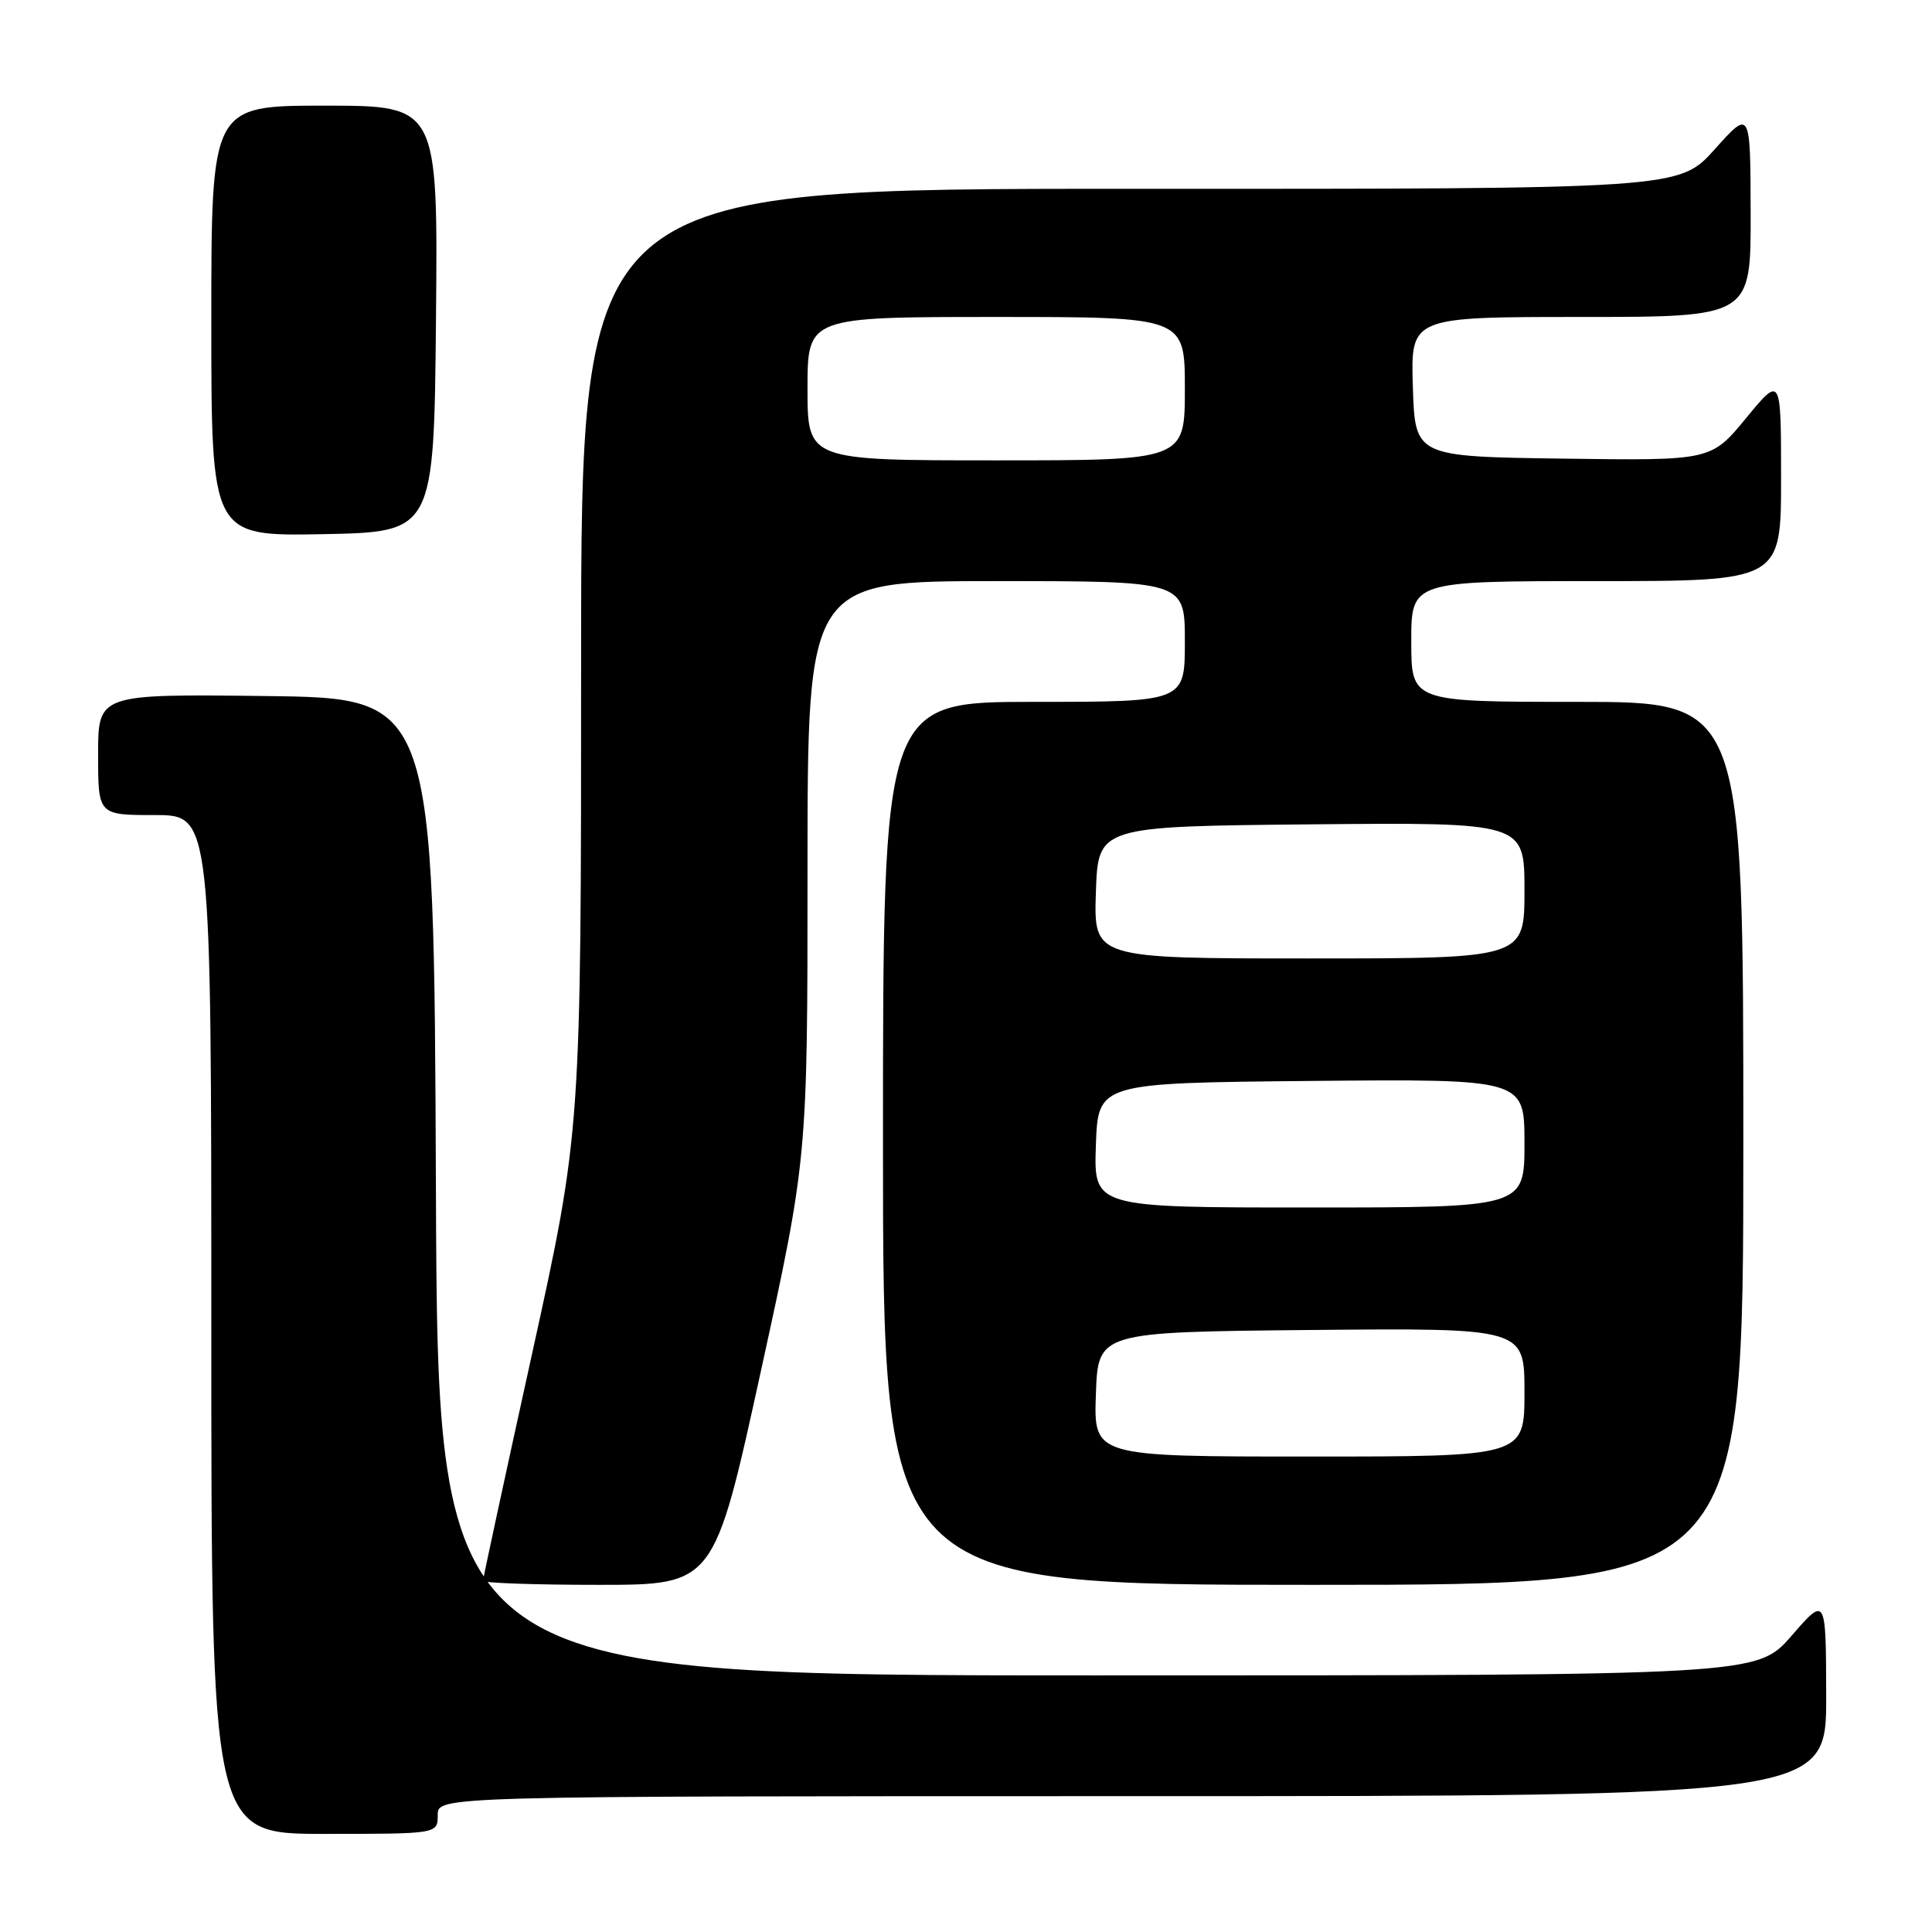 <?xml version="1.0" encoding="UTF-8" standalone="no"?>
<!DOCTYPE svg PUBLIC "-//W3C//DTD SVG 1.1//EN" "http://www.w3.org/Graphics/SVG/1.1/DTD/svg11.dtd" >
<svg xmlns="http://www.w3.org/2000/svg" xmlns:xlink="http://www.w3.org/1999/xlink" version="1.1" viewBox="0 0 256 256">
 <g >
 <path fill="currentColor"
d=" M 58.00 240.50 C 58.00 238.00 58.00 238.00 150.00 238.00 C 242.00 238.00 242.00 238.00 241.98 224.75 C 241.95 211.50 241.95 211.50 237.39 216.75 C 232.82 222.00 232.82 222.00 145.42 222.00 C 58.01 222.00 58.01 222.00 57.76 157.25 C 57.50 92.50 57.50 92.50 35.25 92.23 C 13.00 91.96 13.00 91.96 13.00 99.98 C 13.00 108.00 13.00 108.00 20.50 108.00 C 28.00 108.00 28.00 108.00 28.00 175.50 C 28.00 243.00 28.00 243.00 43.00 243.00 C 58.00 243.00 58.00 243.00 58.00 240.50 Z  M 100.81 181.73 C 107.00 153.45 107.00 153.45 107.00 115.23 C 107.00 77.00 107.00 77.00 132.00 77.00 C 157.00 77.00 157.00 77.00 157.00 85.00 C 157.00 93.00 157.00 93.00 137.00 93.00 C 117.00 93.00 117.00 93.00 117.00 151.50 C 117.00 210.00 117.00 210.00 174.00 210.00 C 231.00 210.00 231.00 210.00 231.00 151.50 C 231.00 93.00 231.00 93.00 209.00 93.00 C 187.00 93.00 187.00 93.00 187.00 85.00 C 187.00 77.00 187.00 77.00 211.50 77.00 C 236.00 77.00 236.00 77.00 236.00 63.39 C 236.00 49.77 236.00 49.77 231.36 55.41 C 226.72 61.04 226.72 61.04 207.11 60.77 C 187.50 60.50 187.50 60.50 187.21 51.25 C 186.92 42.00 186.92 42.00 209.46 42.00 C 232.00 42.00 232.00 42.00 231.97 28.25 C 231.94 14.50 231.94 14.50 227.22 19.77 C 222.50 25.04 222.50 25.04 149.75 25.02 C 77.00 25.00 77.00 25.00 77.00 87.42 C 77.00 149.85 77.00 149.85 70.50 179.39 C 66.92 195.63 64.00 209.17 64.00 209.46 C 64.00 209.76 70.89 210.00 79.31 210.00 C 94.62 210.00 94.62 210.00 100.81 181.73 Z  M 57.77 42.25 C 58.03 14.00 58.03 14.00 43.02 14.00 C 28.00 14.00 28.00 14.00 28.00 42.53 C 28.00 71.05 28.00 71.05 42.75 70.78 C 57.50 70.50 57.50 70.50 57.77 42.25 Z  M 145.21 184.75 C 145.50 176.50 145.50 176.50 173.75 176.23 C 202.00 175.97 202.00 175.97 202.00 184.48 C 202.00 193.00 202.00 193.00 173.46 193.00 C 144.92 193.00 144.92 193.00 145.21 184.75 Z  M 145.21 151.75 C 145.50 143.50 145.50 143.50 173.75 143.23 C 202.00 142.97 202.00 142.97 202.00 151.48 C 202.00 160.00 202.00 160.00 173.46 160.00 C 144.92 160.00 144.92 160.00 145.21 151.75 Z  M 145.21 118.25 C 145.50 109.50 145.50 109.50 173.75 109.23 C 202.00 108.97 202.00 108.97 202.00 117.98 C 202.00 127.00 202.00 127.00 173.46 127.00 C 144.92 127.00 144.92 127.00 145.21 118.25 Z  M 107.00 51.50 C 107.00 42.00 107.00 42.00 132.00 42.00 C 157.00 42.00 157.00 42.00 157.00 51.50 C 157.00 61.00 157.00 61.00 132.00 61.00 C 107.00 61.00 107.00 61.00 107.00 51.50 Z "/>
</g>
</svg>